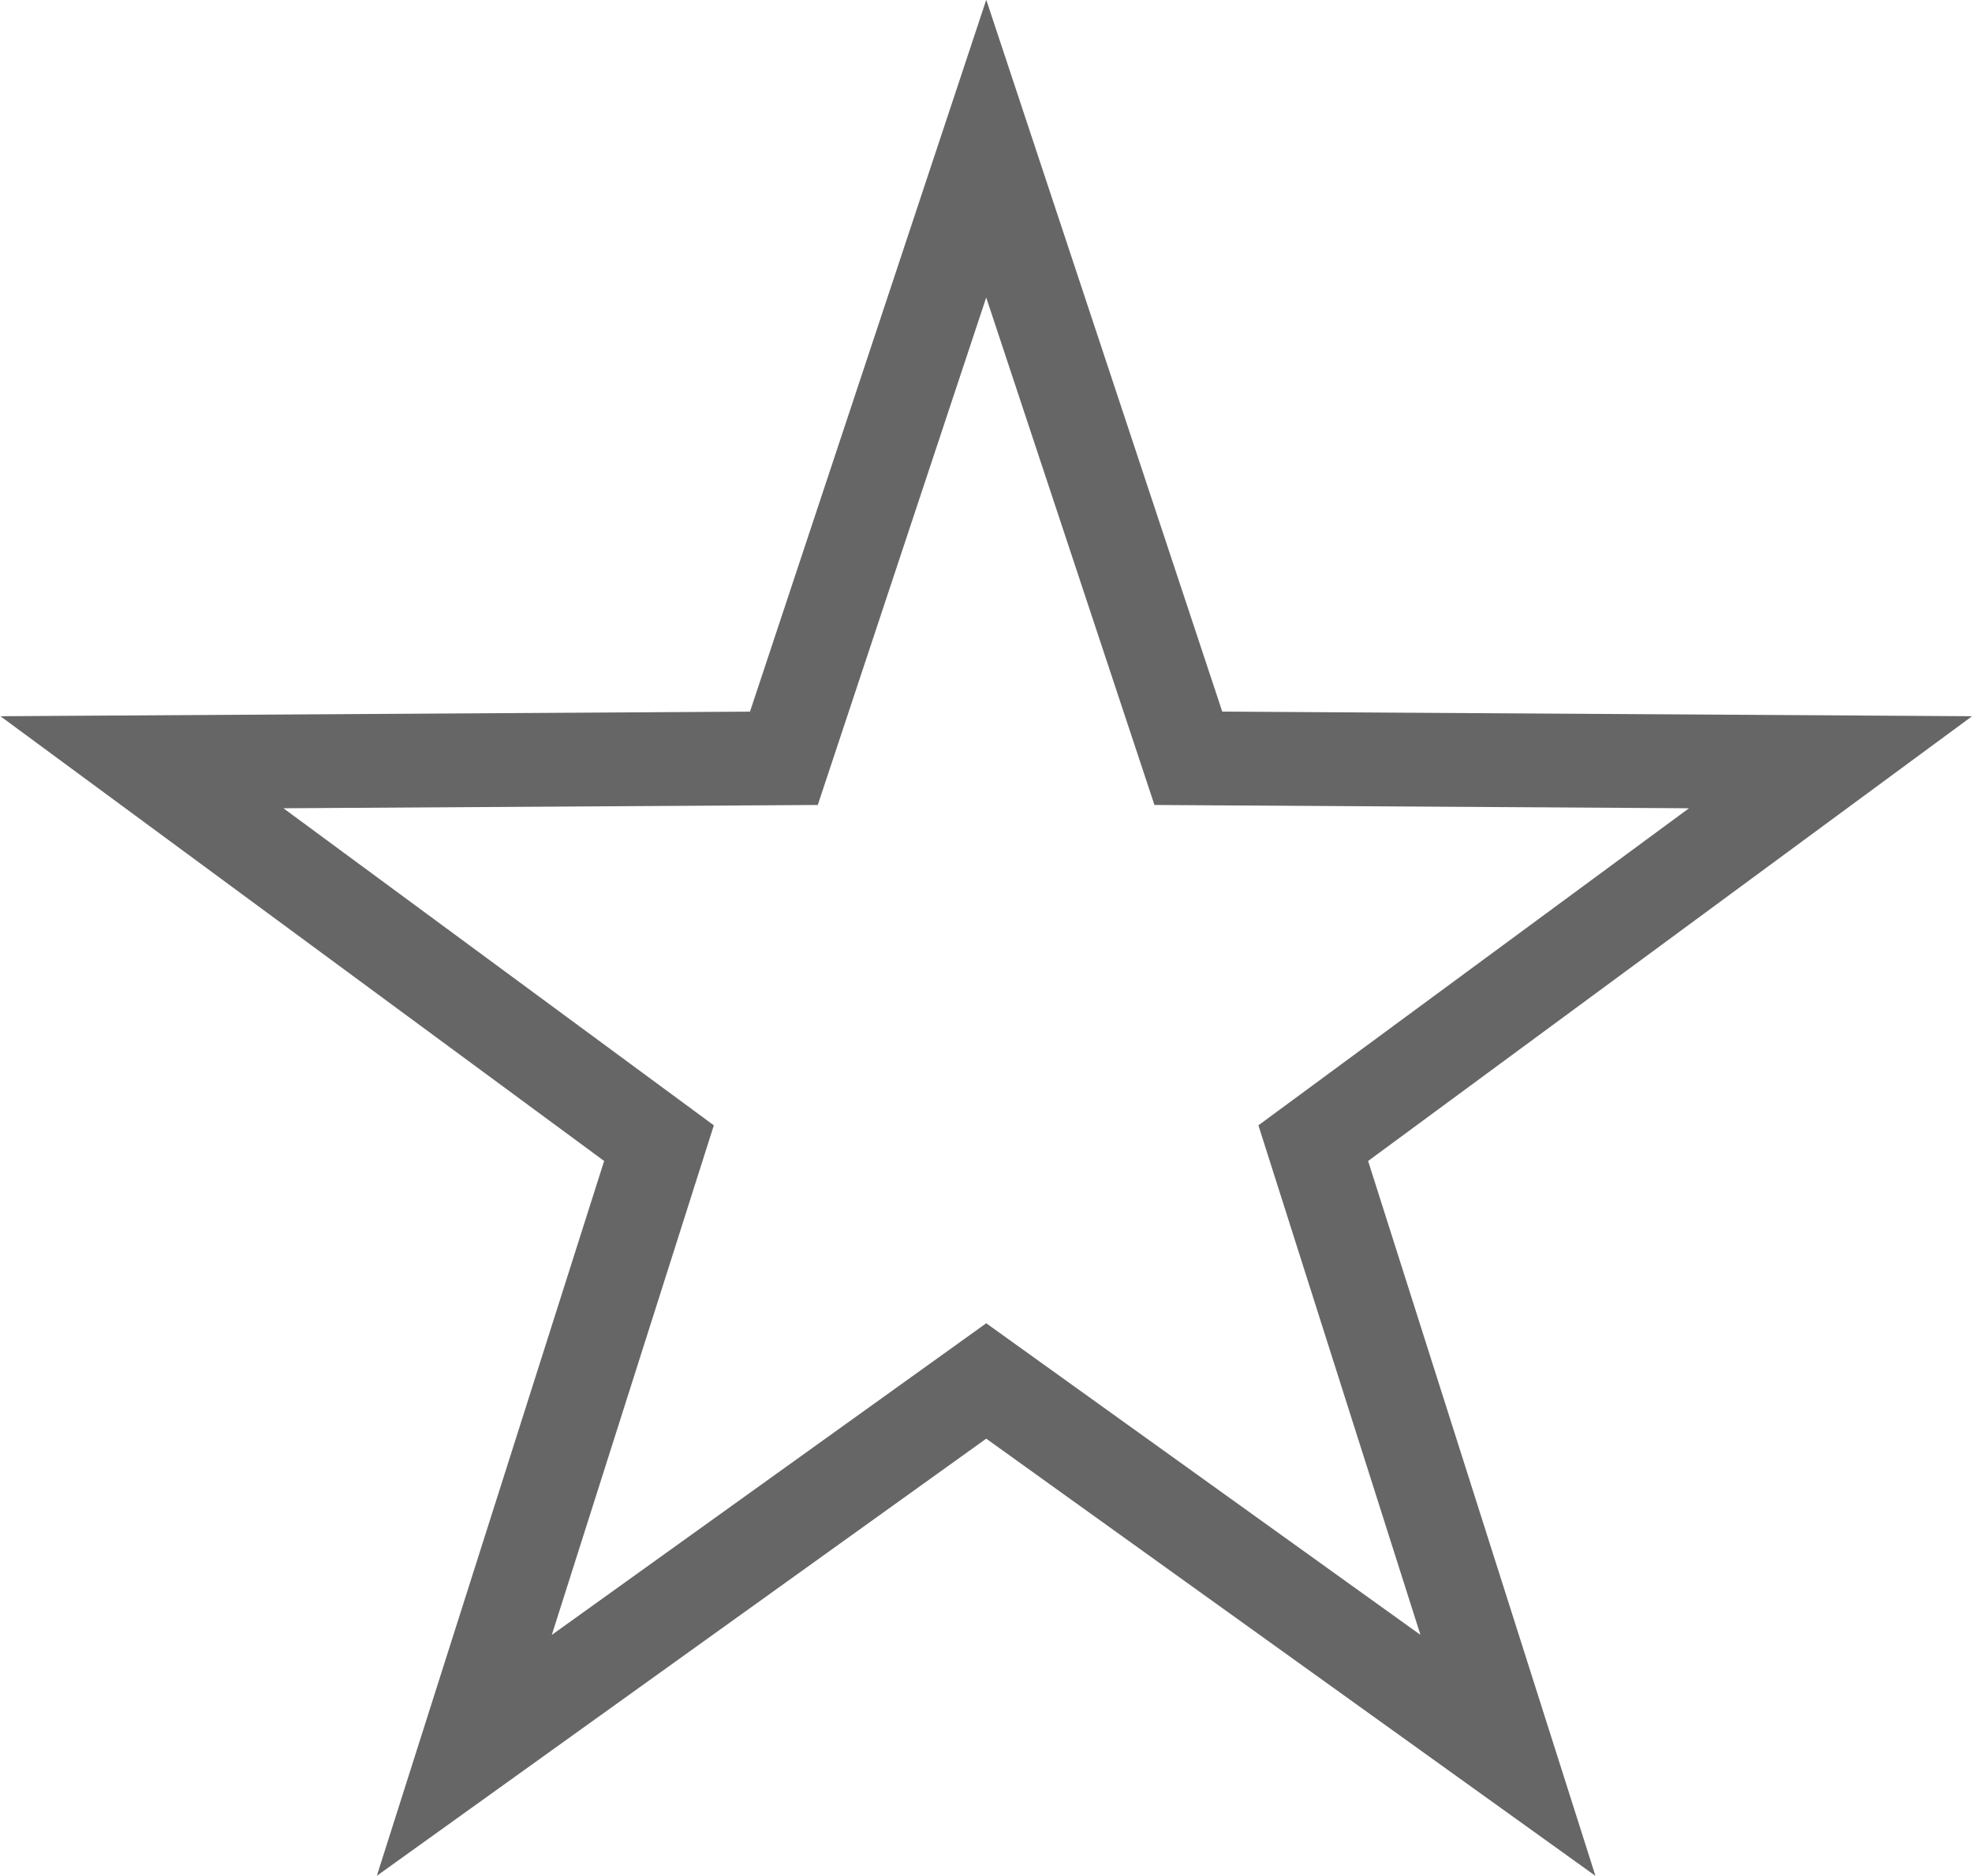 <?xml version="1.0" encoding="UTF-8" standalone="no"?>
<!-- Created with Inkscape (http://www.inkscape.org/) -->

<svg
   width="27.818mm"
   height="26.458mm"
   viewBox="0 0 27.818 26.458"
   version="1.1"
   id="svg5"
   inkscape:version="1.1 (c68e22c387, 2021-05-23)"
   sodipodi:docname="empty_star.svg"
   xmlns:inkscape="http://www.inkscape.org/namespaces/inkscape"
   xmlns:sodipodi="http://sodipodi.sourceforge.net/DTD/sodipodi-0.dtd"
   xmlns="http://www.w3.org/2000/svg"
   xmlns:svg="http://www.w3.org/2000/svg">
  <sodipodi:namedview
     id="namedview7"
     pagecolor="#505050"
     bordercolor="#eeeeee"
     borderopacity="1"
     inkscape:pageshadow="0"
     inkscape:pageopacity="0"
     inkscape:pagecheckerboard="0"
     inkscape:document-units="mm"
     showgrid="false"
     inkscape:zoom="2.4088454"
     inkscape:cx="-5.1892081"
     inkscape:cy="84.065172"
     inkscape:window-width="1366"
     inkscape:window-height="705"
     inkscape:window-x="-8"
     inkscape:window-y="-8"
     inkscape:window-maximized="1"
     inkscape:current-layer="layer1"
     fit-margin-top="0"
     fit-margin-left="0"
     fit-margin-right="0"
     fit-margin-bottom="0" />
  <defs
     id="defs2" />
  <g
     inkscape:label="Layer 1"
     inkscape:groupmode="layer"
     id="layer1"
     transform="translate(-39.901,-29.615)">
    <path
       sodipodi:type="star"
       style="fill:none;stroke:#666666;stroke-width:0.403;stroke-linecap:round;stroke-linejoin:miter;stroke-miterlimit:4;stroke-dasharray:none;paint-order:stroke fill markers;stop-color:#000000"
       id="path1634"
       inkscape:flatsided="false"
       sodipodi:sides="5"
       sodipodi:cx="4.6183953"
       sodipodi:cy="5.2411003"
       sodipodi:r1="3.8168027"
       sodipodi:r2="1.4790111"
       sodipodi:arg1="1.5707963"
       sodipodi:arg2="2.1991149"
       inkscape:rounded="0"
       inkscape:randomized="0"
       d="M 4.618,9.058 3.749,6.438 0.988,6.421 3.212,4.784 2.375,2.153 4.618,3.762 6.862,2.153 6.025,4.784 8.248,6.421 5.488,6.438 Z"
       transform="matrix(-3.281,0,0,-3.282,68.965,61.44)"
       inkscape:transform-center-y="-1.1960504" />
  </g>
</svg>
